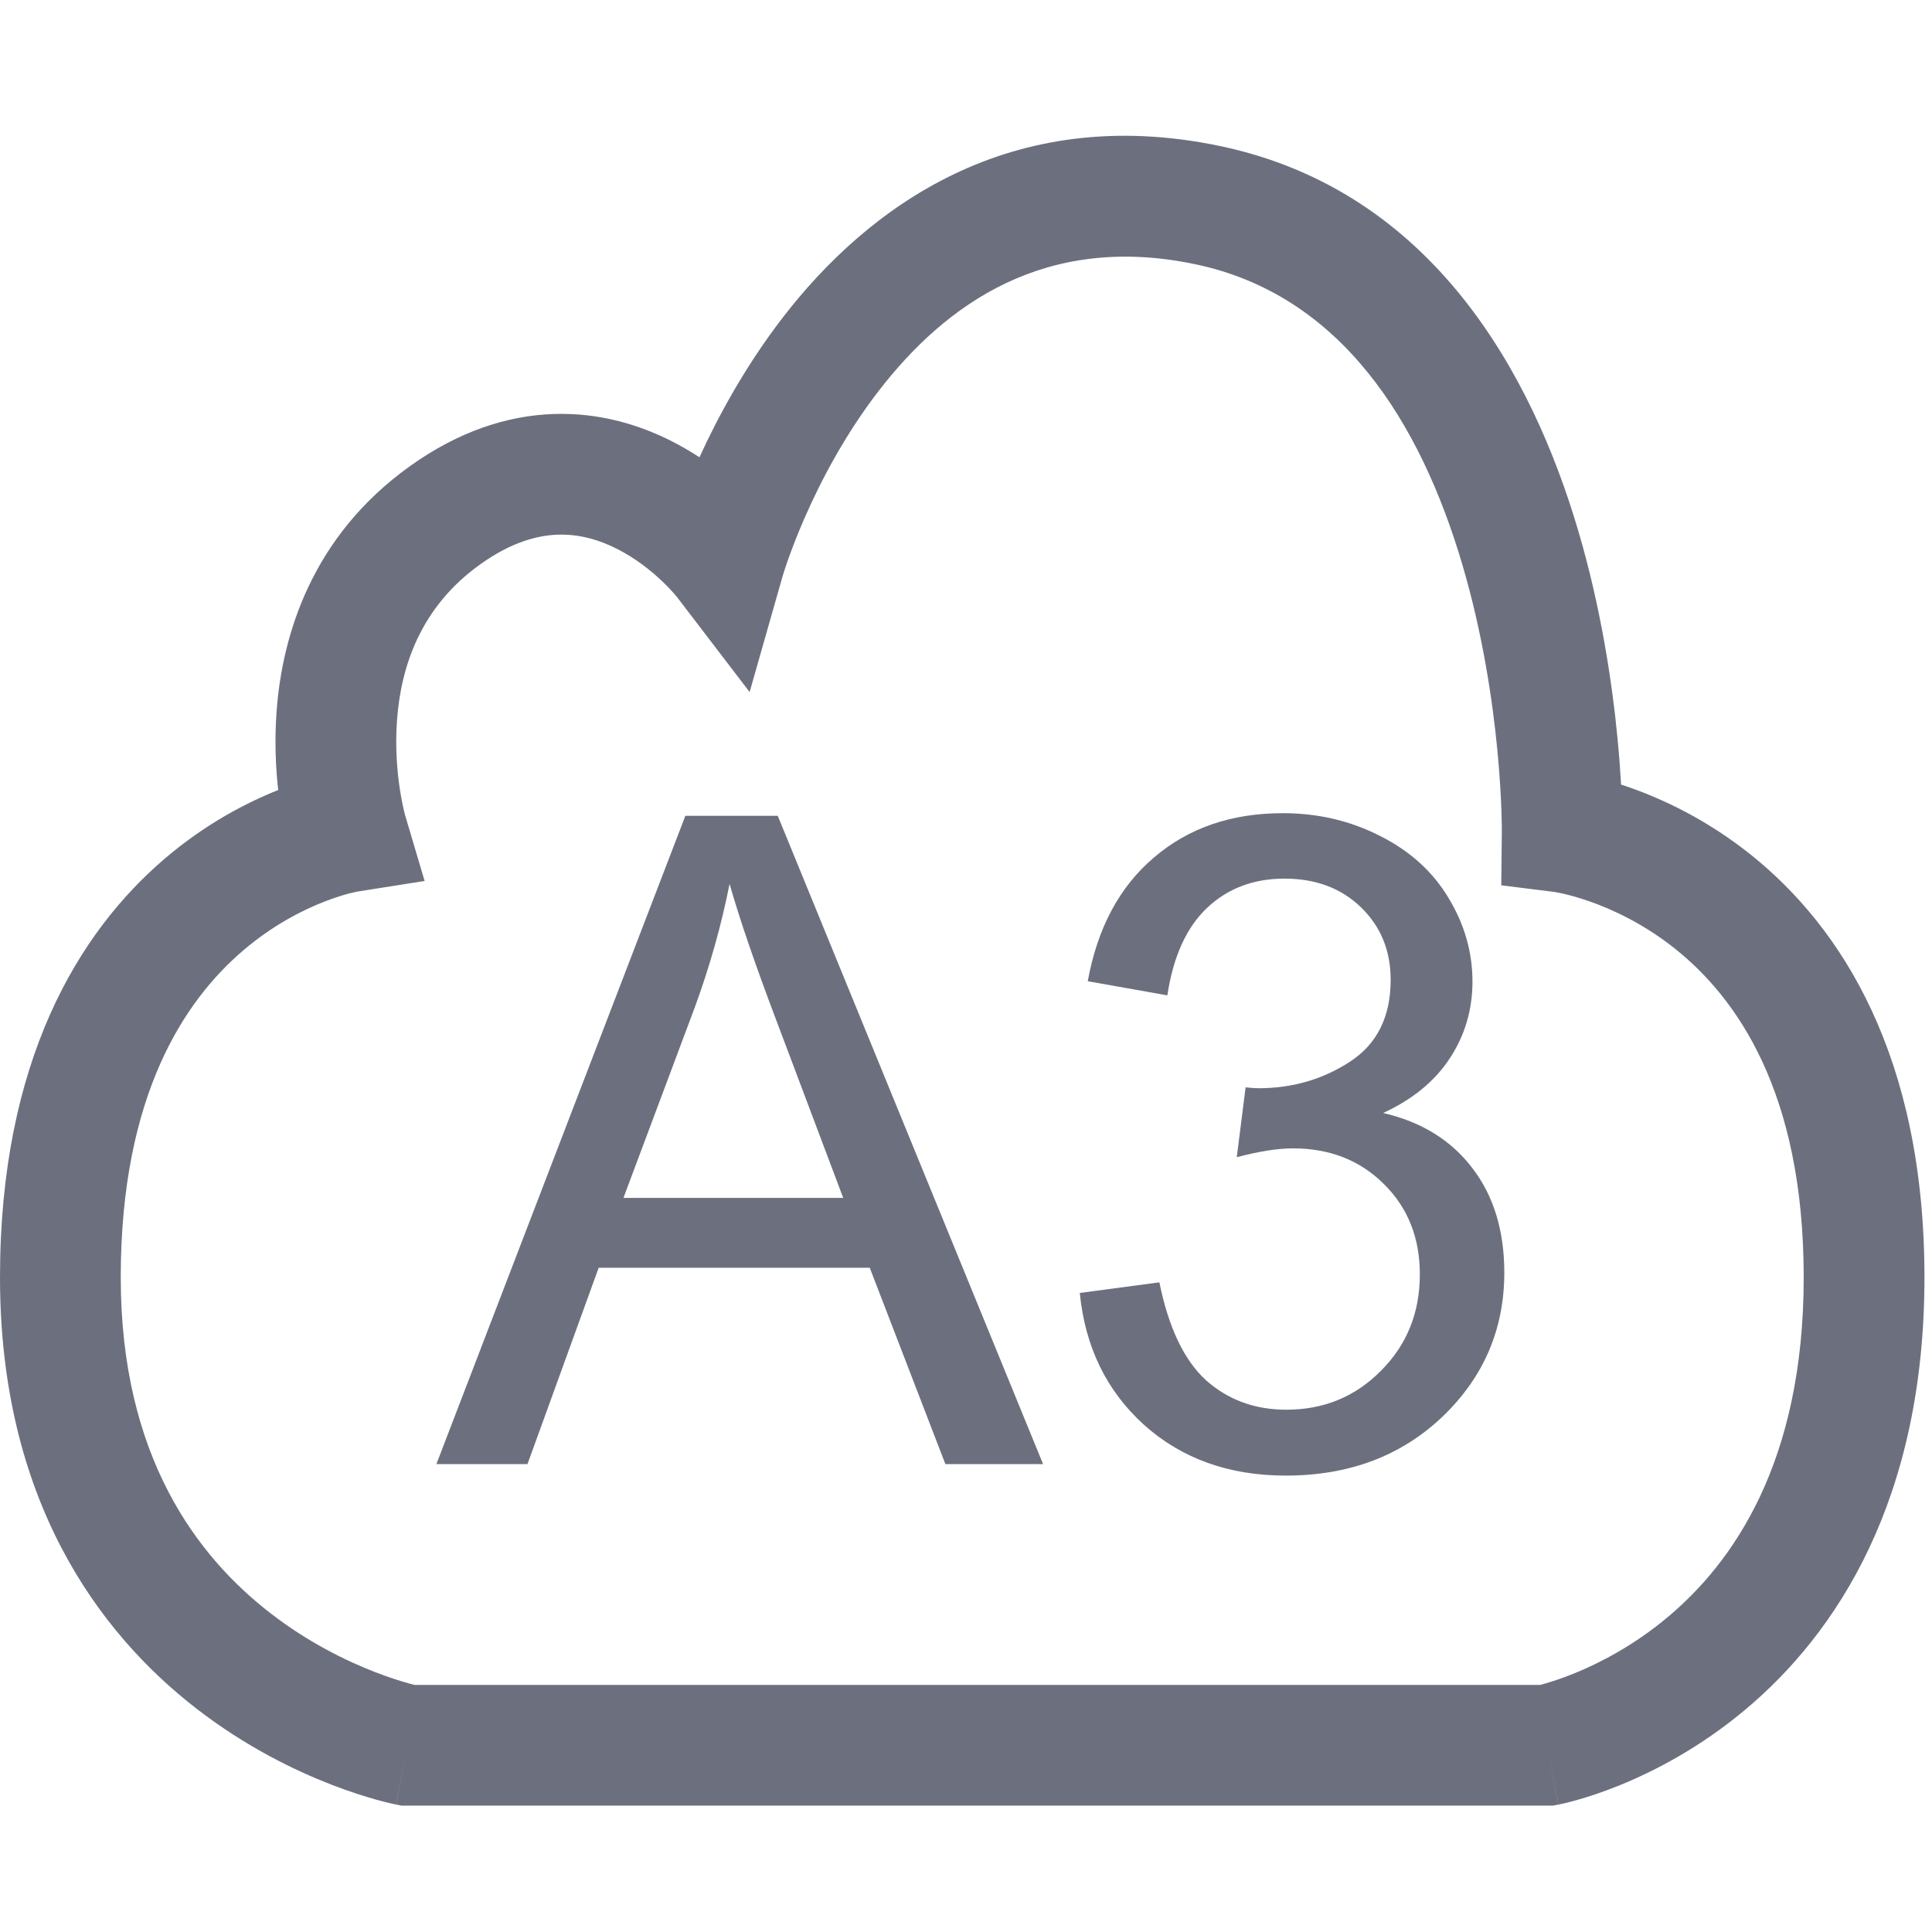 <svg width="13" height="13" viewBox="0 0 128 128" fill="none" xmlns="http://www.w3.org/2000/svg">
    <path fill-rule="evenodd" clip-rule="evenodd" d="M80.82 9.673C66.849 6.749 57.446 13.798 51.874 21.02C49.37 24.267 47.564 27.62 46.34 30.296C45.772 29.924 45.156 29.562 44.495 29.227C42.386 28.159 39.735 27.327 36.687 27.428C33.605 27.531 30.384 28.581 27.175 30.873C20.654 35.531 18.69 42.081 18.323 47.151C18.181 49.112 18.27 50.895 18.431 52.342C16.341 53.172 13.619 54.575 10.9 56.9C5.203 61.773 0 70.288 0 84.628C0 99.249 6.433 108.121 13.056 113.232C16.305 115.739 19.539 117.301 21.96 118.24C23.176 118.711 24.201 119.031 24.941 119.237C25.311 119.339 25.611 119.414 25.83 119.465C25.939 119.491 26.029 119.511 26.096 119.525C26.13 119.533 26.158 119.538 26.181 119.543L26.211 119.549L26.222 119.551L26.227 119.552C26.23 119.553 26.232 119.553 27 115.628L26.232 119.553L26.612 119.628H102.877L103.248 119.557L102.5 115.628C103.248 119.557 103.251 119.557 103.253 119.556L103.259 119.555L103.271 119.553L103.302 119.547C103.325 119.542 103.354 119.536 103.387 119.529L103.459 119.514C103.512 119.502 103.574 119.488 103.645 119.472C103.855 119.423 104.14 119.351 104.489 119.253C105.187 119.056 106.147 118.748 107.282 118.289C109.545 117.372 112.551 115.834 115.561 113.326C121.71 108.202 127.5 99.332 127.5 84.628C127.5 69.989 122.005 61.435 115.999 56.629C113.073 54.288 110.149 52.936 107.946 52.165C107.76 52.099 107.578 52.038 107.401 51.981C107.352 51.114 107.279 50.096 107.169 48.958C106.816 45.288 106.083 40.297 104.544 35.098C101.53 24.918 94.991 12.64 80.82 9.673ZM51.846 38.188L51.846 38.186L51.847 38.184L51.856 38.153C51.867 38.116 51.886 38.055 51.913 37.969C51.966 37.799 52.052 37.534 52.172 37.191C52.412 36.504 52.785 35.506 53.306 34.316C54.354 31.917 55.961 28.821 58.209 25.907C62.666 20.129 69.262 15.428 79.18 17.504C88.897 19.538 94.108 28.029 96.873 37.368C98.223 41.93 98.885 46.385 99.206 49.723C99.365 51.385 99.439 52.751 99.473 53.691C99.489 54.16 99.496 54.522 99.499 54.761C99.5 54.843 99.5 54.91 99.5 54.962C99.5 54.985 99.5 55.005 99.5 55.022L99.5 55.08L99.5 55.085L99.5 55.089L99.462 58.654L102.977 59.093L102.981 59.094C102.992 59.096 103.017 59.099 103.054 59.106C103.14 59.12 103.289 59.148 103.495 59.193C103.906 59.284 104.533 59.446 105.304 59.716C106.851 60.257 108.927 61.217 111.001 62.876C114.995 66.071 119.5 72.267 119.5 84.628C119.5 96.924 114.79 103.554 110.439 107.18C108.199 109.047 105.954 110.195 104.28 110.873C103.447 111.211 102.766 111.426 102.316 111.554C102.211 111.583 102.12 111.608 102.042 111.628H27.455C27.353 111.602 27.228 111.569 27.083 111.529C26.565 111.385 25.793 111.146 24.852 110.781C22.961 110.048 20.445 108.829 17.944 106.899C13.067 103.135 8 96.507 8 84.628C8 72.467 12.297 66.232 16.1 62.98C18.068 61.297 20.032 60.304 21.486 59.737C22.21 59.454 22.798 59.281 23.181 59.182C23.372 59.133 23.511 59.103 23.588 59.087C23.618 59.081 23.639 59.077 23.649 59.075L28.132 58.367L26.84 54.009L26.84 54.008L26.839 54.005C26.837 53.997 26.832 53.978 26.824 53.948C26.807 53.886 26.78 53.779 26.745 53.631C26.677 53.334 26.582 52.877 26.493 52.298C26.315 51.129 26.172 49.516 26.302 47.729C26.56 44.174 27.846 40.224 31.825 37.383C33.866 35.925 35.583 35.47 36.953 35.424C38.359 35.377 39.677 35.754 40.88 36.364C42.096 36.98 43.113 37.793 43.839 38.479C44.196 38.816 44.465 39.105 44.635 39.299C44.72 39.395 44.779 39.466 44.811 39.505L44.826 39.523L44.835 39.534L49.665 45.85L51.845 38.191L51.846 38.188ZM45.406 54.051L28.912 97H34.947L39.664 83.992H57.623L62.633 97H69.107L51.529 54.051H45.406ZM55.865 79.363H41.305L46.022 66.766C47.018 64.051 47.789 61.316 48.336 58.562C49 60.887 50.016 63.855 51.383 67.469L55.865 79.363ZM76.812 84.959L71.539 85.662C71.891 89.236 73.307 92.147 75.787 94.393C78.287 96.639 81.422 97.762 85.191 97.762C89.371 97.762 92.828 96.463 95.562 93.865C98.297 91.248 99.664 88.064 99.664 84.314C99.664 81.541 98.961 79.236 97.555 77.4C96.148 75.545 94.176 74.324 91.637 73.738C93.59 72.84 95.064 71.629 96.061 70.106C97.057 68.582 97.555 66.893 97.555 65.037C97.555 63.084 97.027 61.238 95.973 59.5C94.938 57.762 93.434 56.395 91.461 55.398C89.488 54.383 87.33 53.875 84.986 53.875C81.588 53.875 78.746 54.852 76.461 56.805C74.176 58.738 72.711 61.473 72.066 65.008L77.34 65.945C77.731 63.367 78.609 61.434 79.977 60.145C81.344 58.855 83.053 58.211 85.103 58.211C87.174 58.211 88.863 58.846 90.172 60.115C91.481 61.385 92.135 62.986 92.135 64.92C92.135 67.361 91.236 69.168 89.439 70.34C87.643 71.512 85.621 72.098 83.375 72.098C83.16 72.098 82.877 72.078 82.525 72.039L81.939 76.668C83.424 76.277 84.664 76.082 85.66 76.082C88.102 76.082 90.113 76.873 91.695 78.455C93.277 80.018 94.068 82.01 94.068 84.432C94.068 86.971 93.209 89.1 91.49 90.818C89.791 92.537 87.701 93.397 85.221 93.397C83.131 93.397 81.353 92.742 79.889 91.434C78.443 90.106 77.418 87.947 76.812 84.959Z" fill="#6C707E"/>
</svg>
